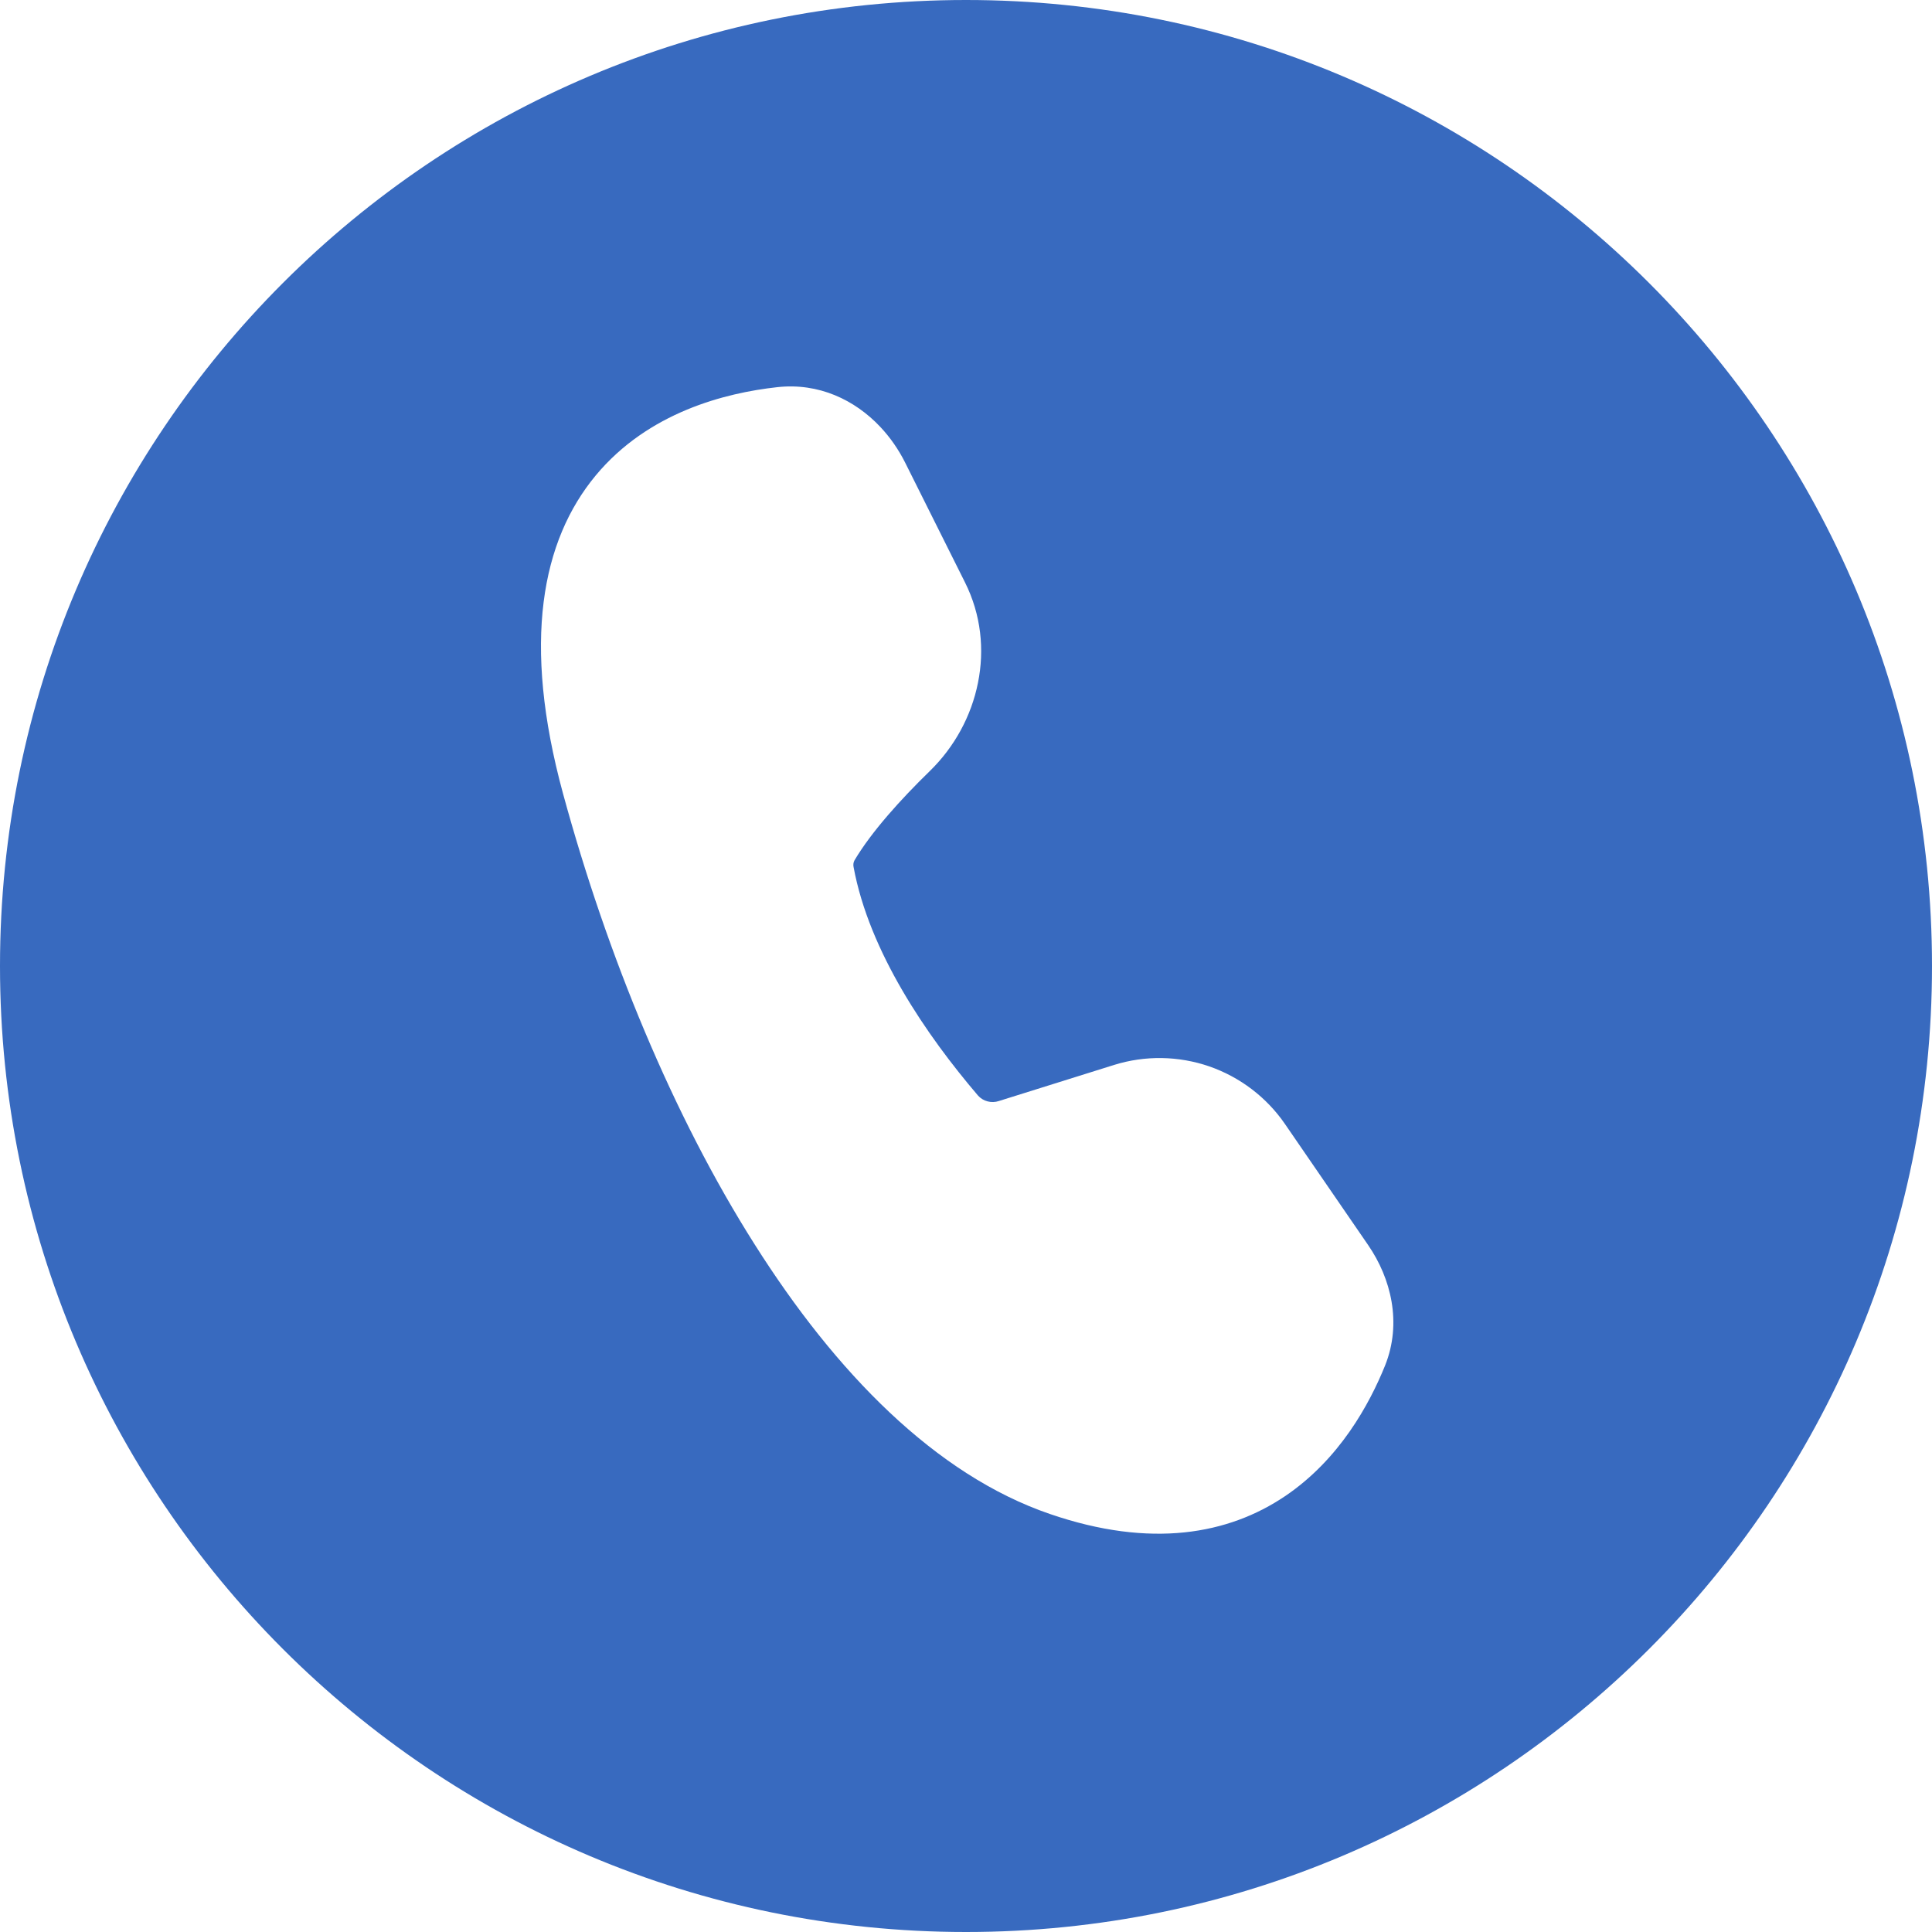 <svg width="25" height="25" viewBox="0 0 25 25" fill="none" xmlns="http://www.w3.org/2000/svg">
<path fill-rule="evenodd" clip-rule="evenodd" d="M12.5 25C19.403 25 25 19.403 25 12.5C25 5.597 19.403 0 12.5 0C5.597 0 0 5.597 0 12.5C0 19.403 5.597 25 12.5 25ZM11.39 5.523C11.52 5.661 11.628 5.818 11.711 5.983L12.487 7.536C12.696 7.954 12.741 8.408 12.655 8.835C12.569 9.266 12.35 9.668 12.03 9.979C11.654 10.345 11.277 10.763 11.058 11.131C11.043 11.158 11.039 11.188 11.045 11.218C11.247 12.315 11.991 13.399 12.655 14.176C12.688 14.213 12.731 14.24 12.78 14.252C12.828 14.265 12.879 14.263 12.926 14.247L14.417 13.78C14.818 13.655 15.25 13.662 15.648 13.799C16.045 13.937 16.389 14.198 16.627 14.544L17.705 16.113C17.998 16.54 18.145 17.117 17.922 17.672C17.721 18.168 17.334 18.884 16.629 19.36C15.898 19.853 14.896 20.041 13.586 19.591C12.104 19.084 10.812 17.758 9.765 16.102C8.708 14.435 7.858 12.368 7.286 10.271C6.75 8.306 7.011 6.994 7.708 6.153C8.388 5.334 9.386 5.084 10.057 5.01C10.595 4.95 11.062 5.175 11.39 5.523Z" fill="#386ABF"/>
</svg>
